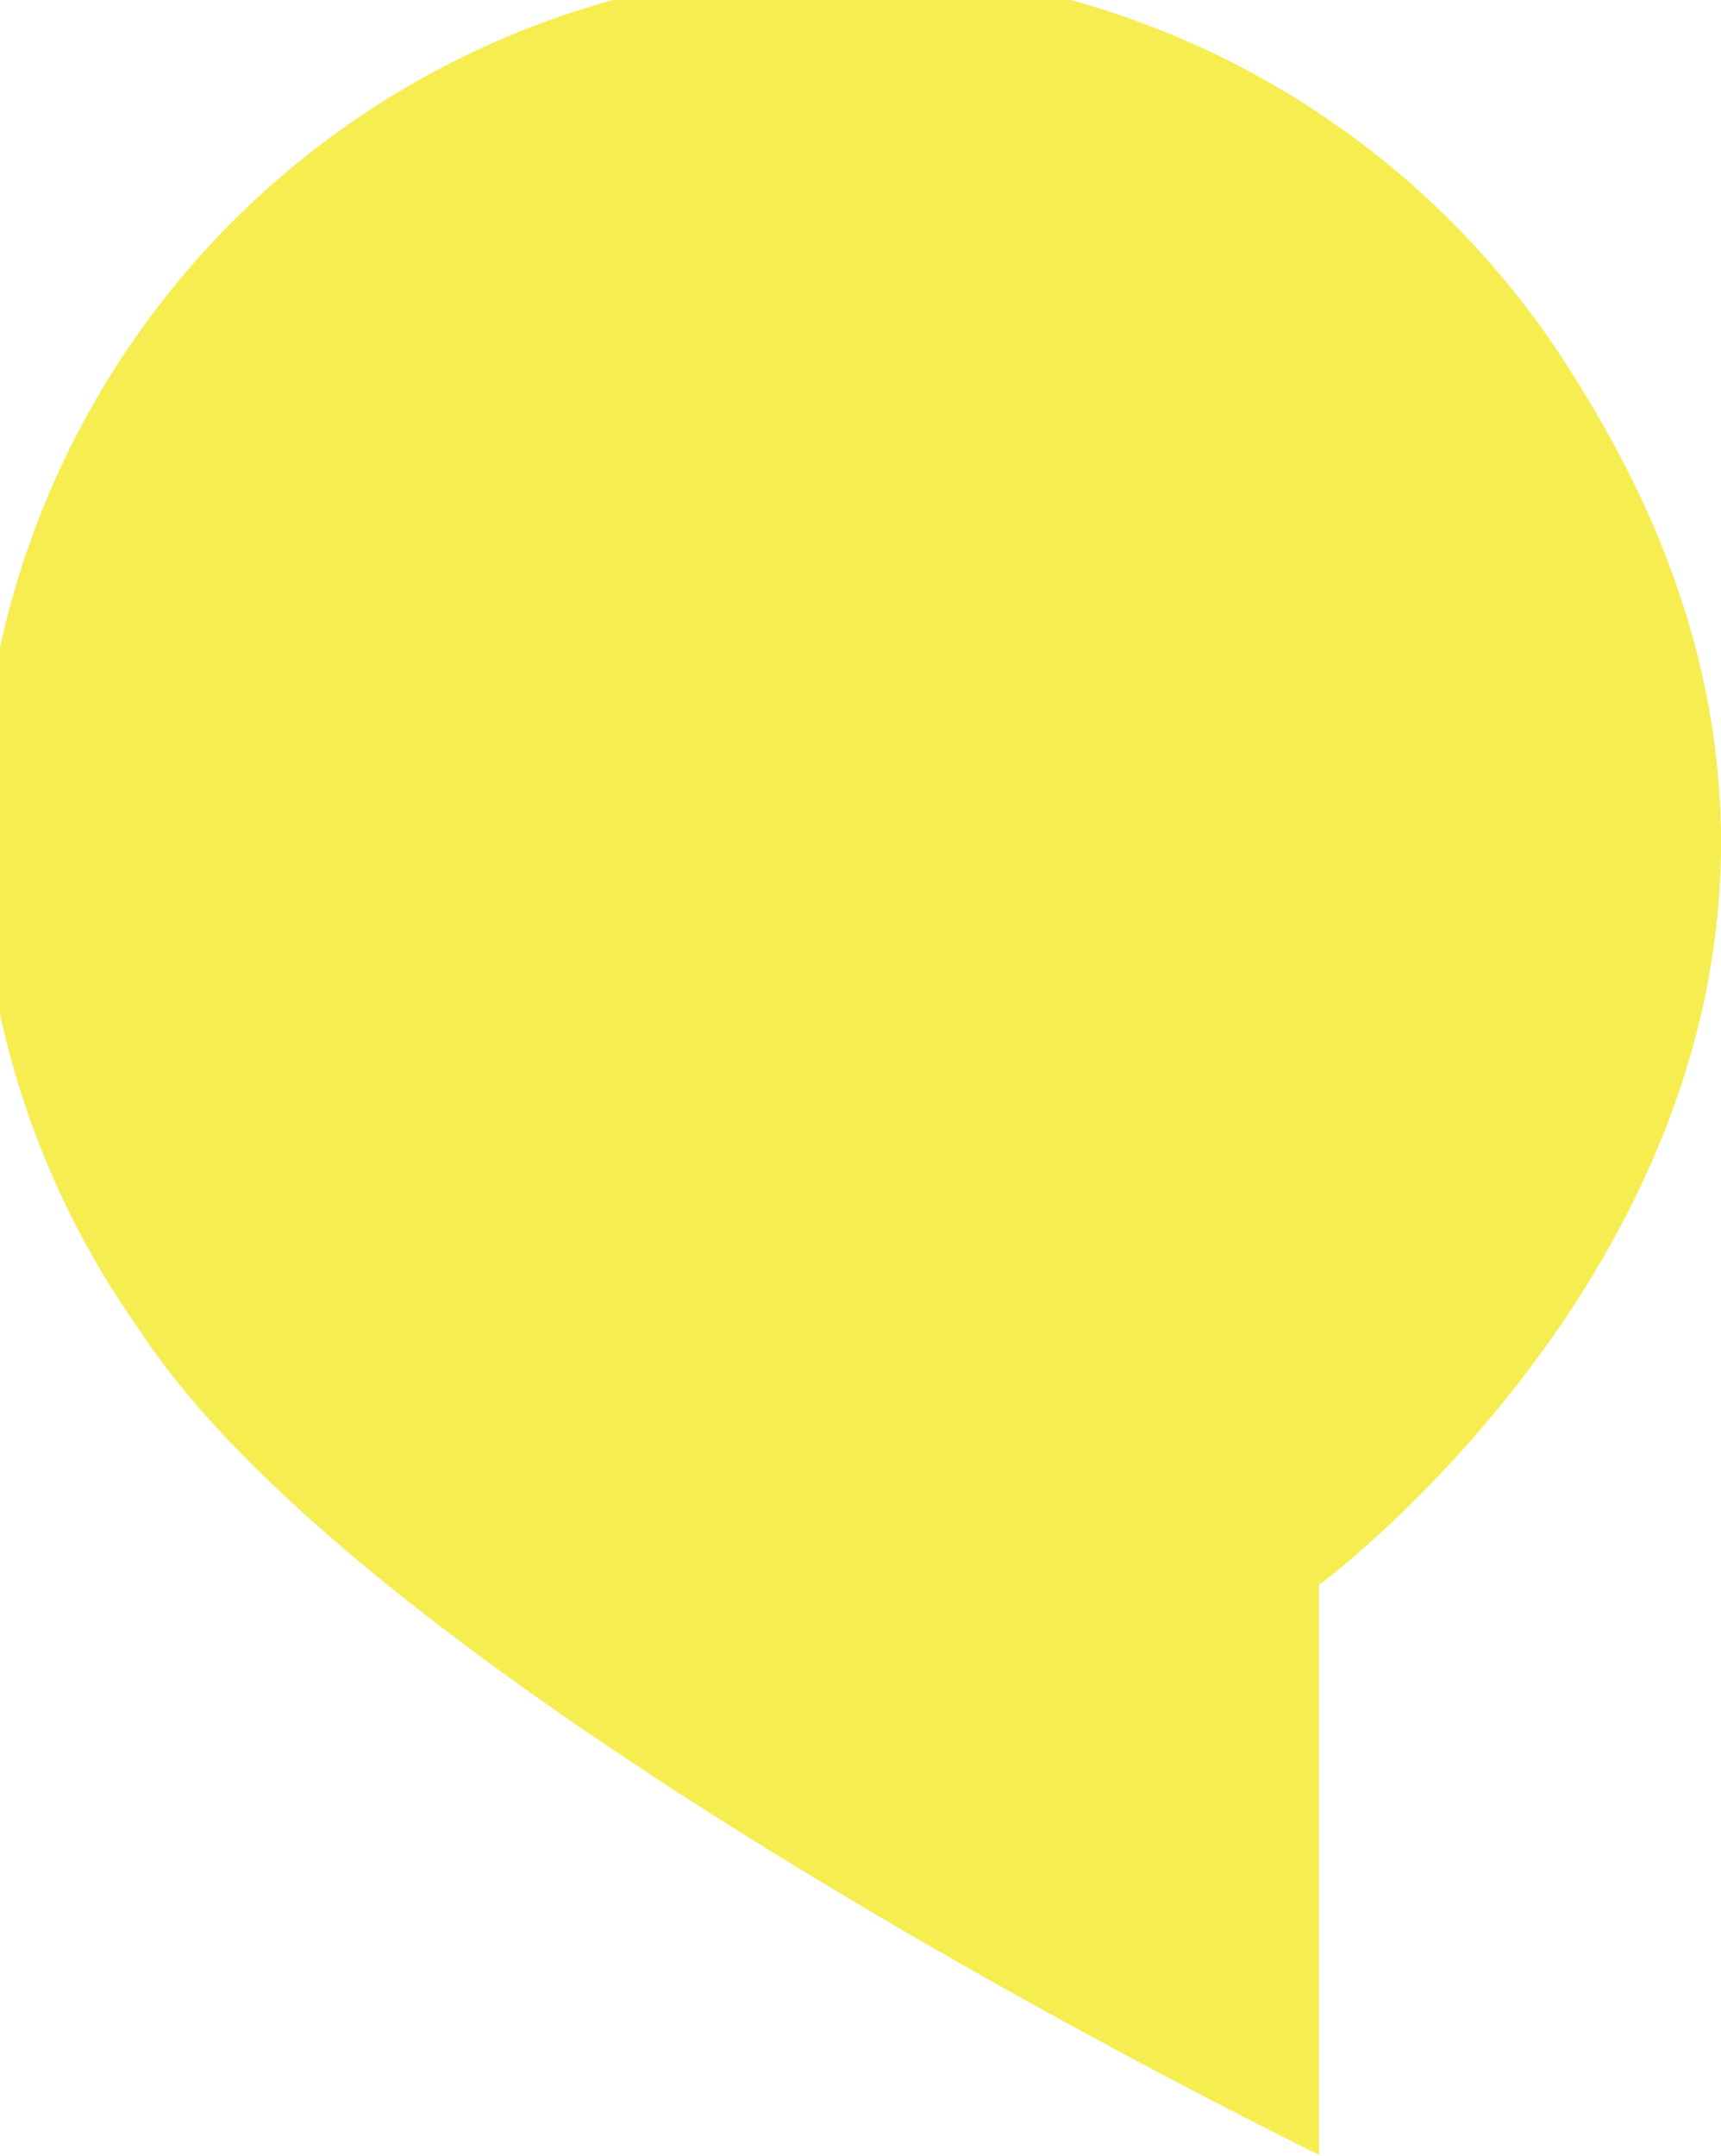 <svg id="Layer_1" data-name="Layer 1" xmlns="http://www.w3.org/2000/svg" viewBox="0 0 31.16 39.03"><defs><style>.cls-1{fill:#f6ed51;}</style></defs><title>annotateyellow</title><path class="cls-1" d="M1113.55,621.08c7.68,12.43-4.78,21.61-4.78,21.61V653s-17-8.24-21.35-14.92A15.6,15.6,0,1,1,1113.55,621.08Z" transform="translate(-1084.89 -614)"/></svg>